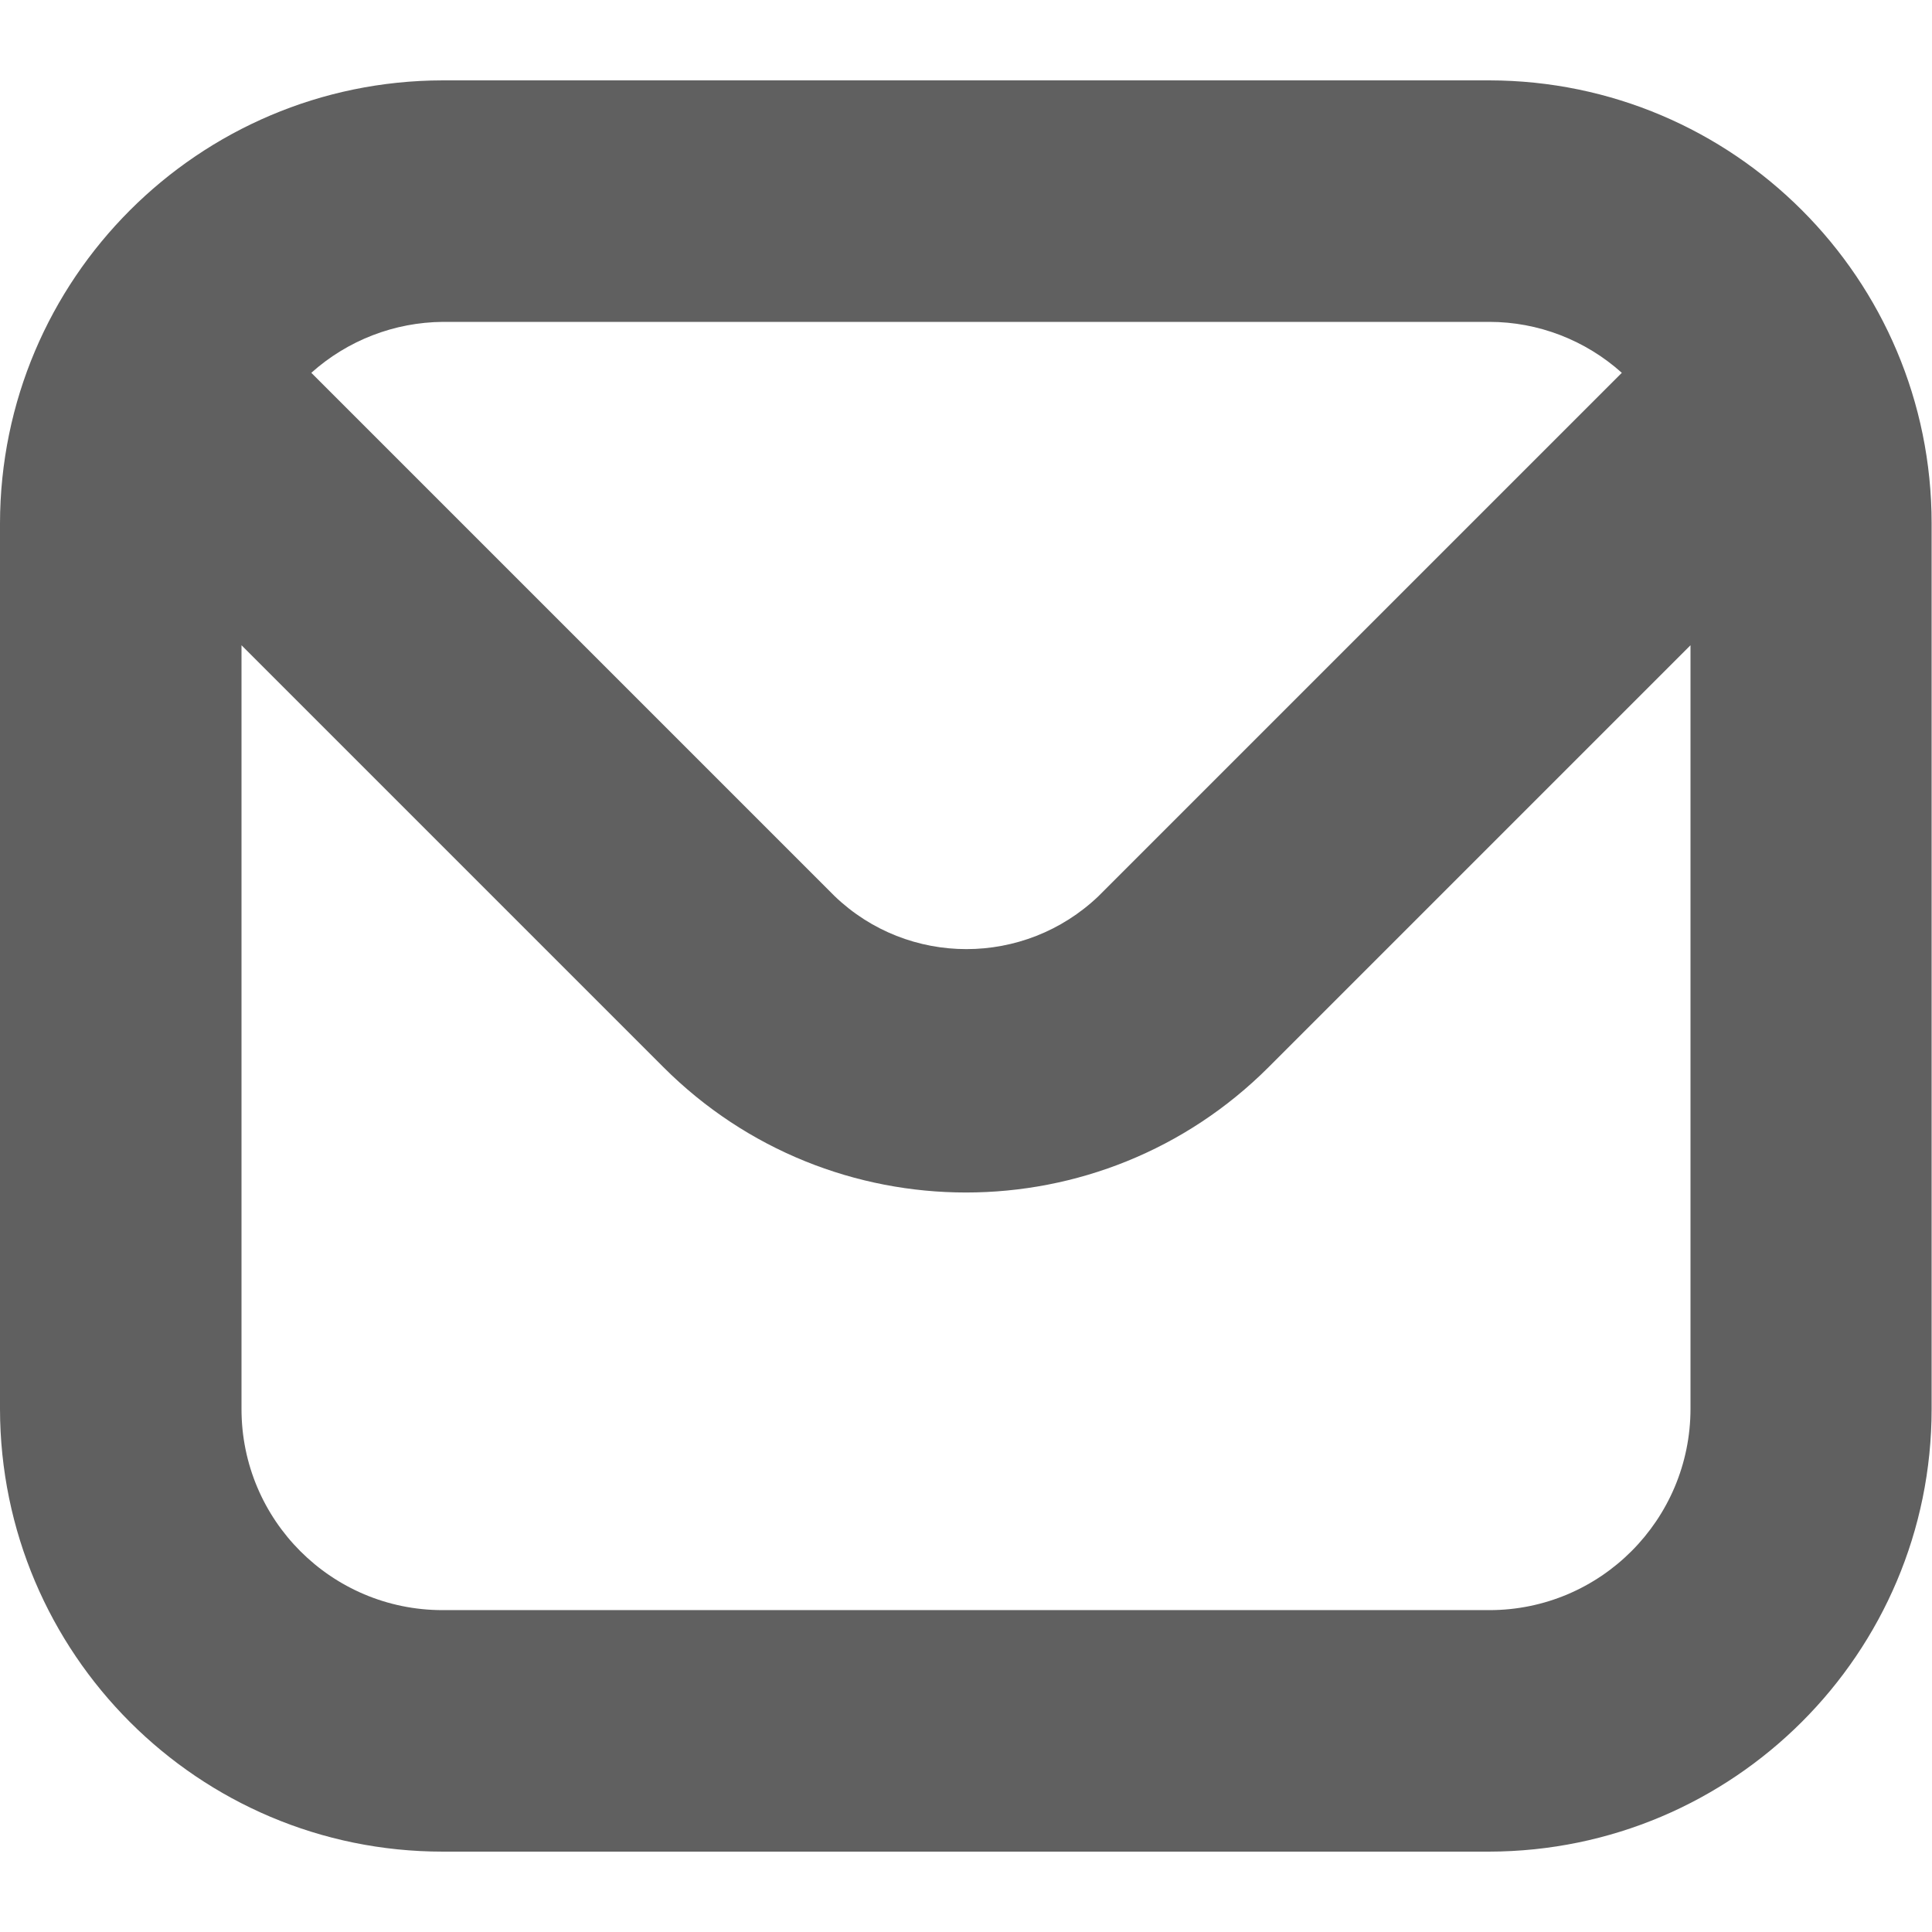<?xml version="1.0" encoding="utf-8"?>
<!-- Generator: Adobe Illustrator 24.2.3, SVG Export Plug-In . SVG Version: 6.00 Build 0)  -->
<svg version="1.1" id="Bold" xmlns="http://www.w3.org/2000/svg" xmlns:xlink="http://www.w3.org/1999/xlink" x="0px" y="0px"
	 viewBox="0 0 512 512" style="enable-background:new 0 0 512 512;" xml:space="preserve">
<style type="text/css">
	.st0{fill:#606060;}
</style>
<path class="st0" d="M394.7,21.3H117.3C52.6,21.4,0.1,73.9,0,138.7v234.7c0.1,64.8,52.6,117.3,117.3,117.3h277.3
	c64.8-0.1,117.3-52.6,117.3-117.3V138.7C511.9,73.9,459.4,21.4,394.7,21.3z M394.7,85.3c12.9,0,25.4,4.8,35.1,13.5L291.1,237.5
	c-19.6,18.7-50.4,18.7-69.9,0L82.5,98.8c9.6-8.6,22-13.4,34.9-13.5H394.7z M394.7,426.7H117.3c-29.5,0-53.3-23.9-53.3-53.3V171
	l111.8,111.8c44.3,44.3,116.1,44.3,160.4,0c0,0,0,0,0,0L448,171v202.3C448,402.8,424.1,426.7,394.7,426.7z"/>
</svg>

